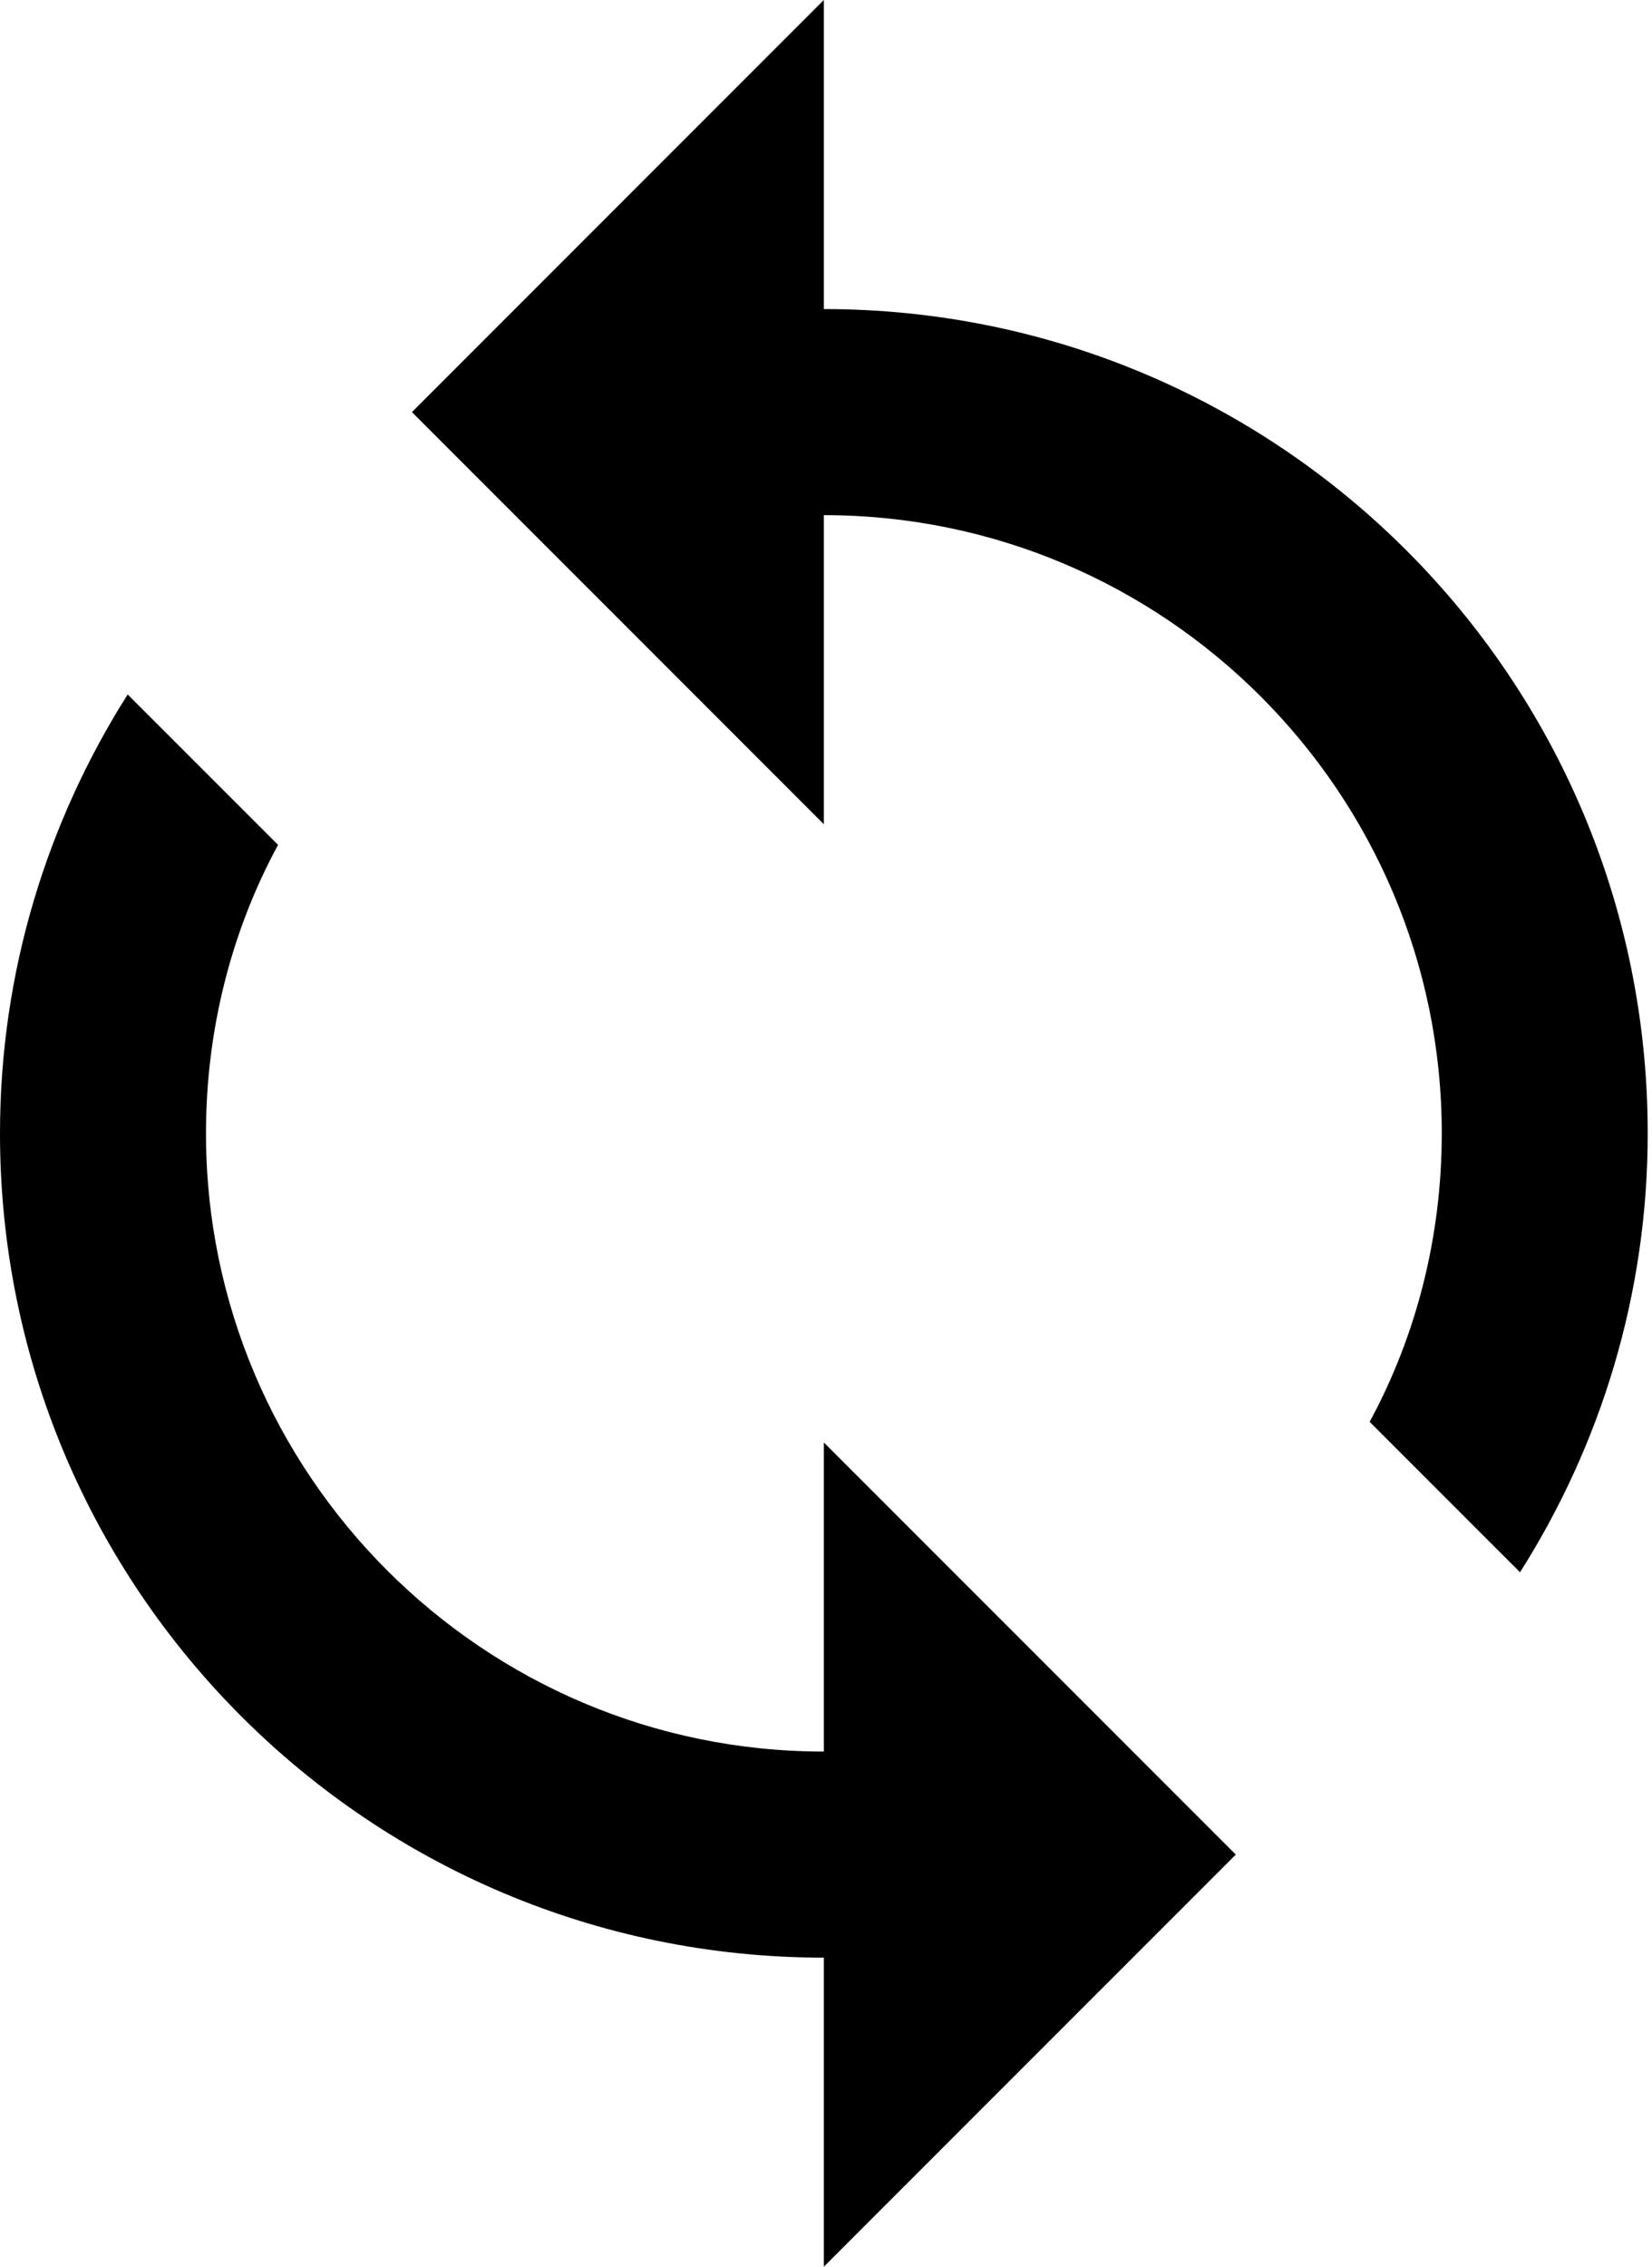 <svg width="35" height="48" viewBox="0 0 35 48" fill="none" xmlns="http://www.w3.org/2000/svg">
<path fill-rule="evenodd" clip-rule="evenodd" d="M17.454 6.545V0L8.727 8.727L17.454 17.454V10.909C24.676 10.909 30.546 16.778 30.546 24C30.546 26.204 30 28.298 29.018 30.109L32.204 33.294C33.906 30.611 34.909 27.425 34.909 24C34.909 14.356 27.098 6.545 17.454 6.545ZM17.454 37.091C10.233 37.091 4.364 31.222 4.364 24C4.364 21.796 4.909 19.702 5.891 17.891L2.705 14.706C1.004 17.389 0 20.575 0 24C0 33.644 7.811 41.455 17.454 41.455V48L26.182 39.273L17.454 30.546V37.091Z" fill="black"/>
</svg>
